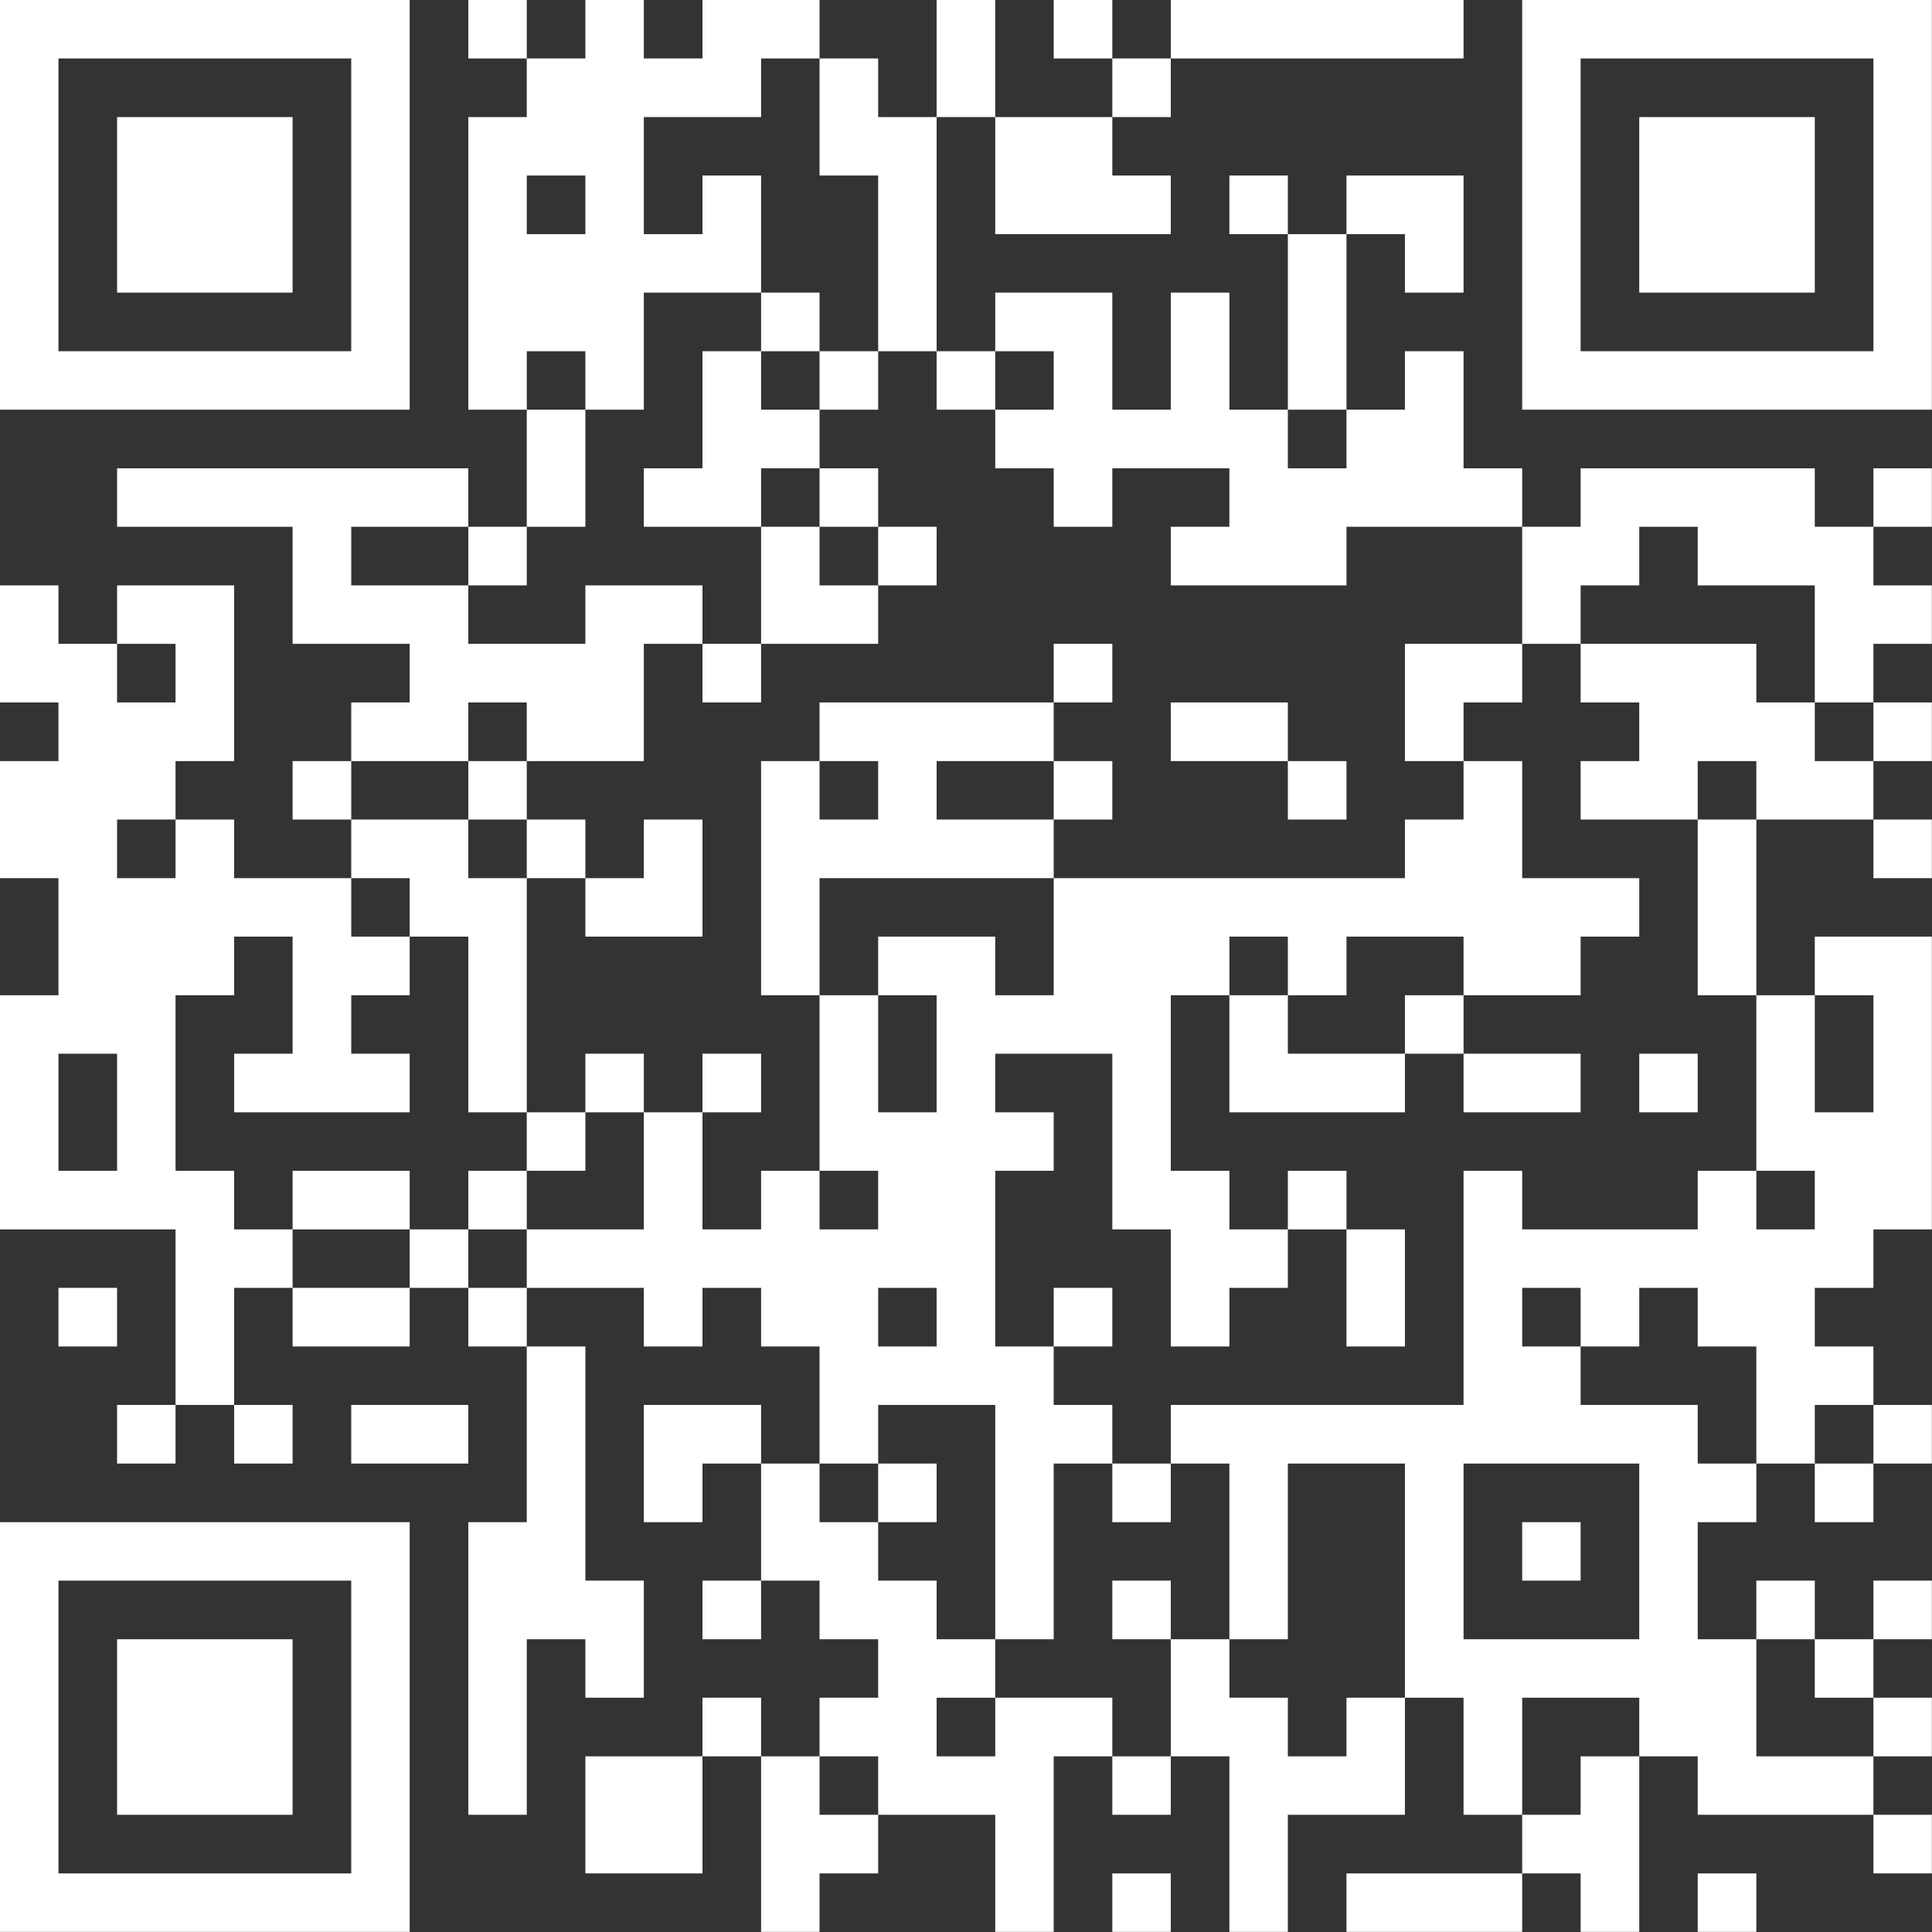<svg width="112.048" height="112.048" viewBox="0 0 112.048 112.048" fill="none" xmlns="http://www.w3.org/2000/svg" xmlns:xlink="http://www.w3.org/1999/xlink">
	<rect x="0" y="0" width="112.048" height="112.048" fill="#333333" stroke="none"/>
	<desc>
			Created with Pixso.
	</desc>
	<defs/>
	<path id="Vector" d="M3.39 0L0 0L0 23.76L23.76 23.76L23.76 0L3.39 0ZM3.39 3.39L20.37 3.39L20.37 20.37L3.39 20.37L3.39 3.39ZM30.55 0L27.16 0L27.16 3.39L30.55 3.39L30.55 0ZM37.34 0L33.95 0L33.95 3.39L30.55 3.39L30.55 6.79L27.16 6.79L27.16 23.76L30.55 23.76L30.55 20.37L33.95 20.37L33.95 23.76L37.34 23.76L37.34 16.97L44.14 16.97L44.14 10.18L40.74 10.18L40.74 13.58L37.34 13.58L37.34 6.79L44.14 6.79L44.14 3.39L47.53 3.39L47.53 0L40.74 0L40.74 3.39L37.34 3.39L37.34 0ZM57.72 0L54.32 0L54.32 6.79L57.72 6.79L57.72 0ZM64.51 0L61.11 0L61.11 3.39L64.51 3.39L64.51 0ZM71.3 0L67.9 0L67.9 3.39L84.88 3.39L84.88 0L71.3 0ZM91.67 0L88.28 0L88.28 23.76L112.04 23.76L112.04 0L91.67 0ZM91.67 3.39L108.65 3.39L108.65 20.37L91.67 20.37L91.67 3.39ZM50.93 3.39L47.53 3.39L47.53 10.18L50.93 10.18L50.93 20.37L54.32 20.37L54.32 6.79L50.93 6.79L50.93 3.39ZM67.9 3.39L64.51 3.39L64.51 6.79L67.9 6.79L67.9 3.39ZM10.18 6.79L6.79 6.79L6.79 16.97L16.97 16.97L16.97 6.79L10.18 6.79ZM30.55 10.18L33.95 10.18L33.95 13.58L30.55 13.58L30.55 10.18ZM61.11 6.79L57.72 6.79L57.72 13.58L67.9 13.58L67.9 10.18L64.51 10.18L64.51 6.79L61.11 6.79ZM98.46 6.79L95.07 6.79L95.07 16.97L105.25 16.97L105.25 6.79L98.46 6.79ZM74.69 10.18L71.3 10.18L71.3 13.58L74.69 13.58L74.69 10.18ZM81.48 10.18L78.09 10.18L78.09 13.58L81.48 13.58L81.48 16.97L84.88 16.97L84.88 10.18L81.48 10.18ZM78.09 13.58L74.69 13.58L74.69 23.76L78.09 23.76L78.09 13.58ZM47.53 16.97L44.14 16.97L44.14 20.37L47.53 20.37L47.53 16.97ZM61.11 16.97L57.72 16.97L57.72 20.37L61.11 20.37L61.11 23.76L57.72 23.76L57.72 27.16L61.11 27.16L61.11 30.55L64.51 30.55L64.51 27.16L71.3 27.16L71.3 30.55L67.9 30.55L67.9 33.95L78.09 33.95L78.09 30.55L88.28 30.55L88.28 27.16L84.88 27.16L84.88 20.37L81.48 20.37L81.48 23.76L78.09 23.76L78.09 27.16L74.69 27.16L74.69 23.76L71.3 23.76L71.3 16.97L67.9 16.97L67.9 23.76L64.51 23.76L64.51 16.97L61.11 16.97ZM44.14 20.37L40.74 20.37L40.74 27.16L37.34 27.16L37.34 30.55L44.14 30.55L44.14 27.16L47.53 27.16L47.53 23.76L44.14 23.76L44.14 20.37ZM50.93 20.37L47.53 20.37L47.53 23.76L50.93 23.76L50.93 20.37ZM57.72 20.37L54.32 20.37L54.32 23.76L57.72 23.76L57.72 20.37ZM33.95 23.76L30.55 23.76L30.55 30.55L33.95 30.55L33.95 23.76ZM10.18 27.16L6.79 27.16L6.79 30.55L16.97 30.55L16.97 37.34L23.76 37.34L23.76 40.74L20.37 40.74L20.37 44.14L27.16 44.14L27.16 40.74L30.55 40.74L30.55 44.14L37.34 44.14L37.34 37.34L40.74 37.34L40.74 33.95L33.95 33.95L33.95 37.34L27.16 37.34L27.16 33.95L20.37 33.95L20.37 30.55L27.16 30.55L27.16 27.16L10.18 27.16ZM50.93 27.16L47.53 27.16L47.53 30.55L50.93 30.55L50.93 27.16ZM95.07 27.16L91.67 27.16L91.67 30.55L88.28 30.55L88.28 37.34L91.67 37.34L91.67 33.95L95.07 33.95L95.07 30.55L98.46 30.55L98.46 33.95L105.25 33.95L105.25 40.74L108.65 40.74L108.65 37.34L112.04 37.34L112.04 33.95L108.65 33.95L108.65 30.55L105.25 30.55L105.25 27.16L95.07 27.16ZM112.04 27.16L108.65 27.16L108.65 30.55L112.04 30.55L112.04 27.16ZM30.55 30.55L27.16 30.55L27.16 33.95L30.55 33.95L30.55 30.55ZM47.53 30.55L44.14 30.55L44.14 37.34L50.93 37.34L50.93 33.95L47.53 33.95L47.53 30.55ZM54.32 30.55L50.93 30.55L50.93 33.95L54.32 33.95L54.32 30.55ZM3.39 33.95L0 33.95L0 40.74L3.39 40.74L3.39 44.14L0 44.14L0 50.93L3.39 50.93L3.39 57.72L0 57.72L0 71.3L10.18 71.3L10.18 81.48L13.58 81.48L13.58 74.69L16.97 74.69L16.97 71.3L13.58 71.3L13.58 67.9L10.18 67.9L10.18 57.72L13.58 57.72L13.58 54.32L16.97 54.32L16.97 61.11L13.58 61.11L13.58 64.51L23.76 64.51L23.76 61.11L20.37 61.11L20.37 57.72L23.76 57.72L23.76 54.32L20.37 54.32L20.37 50.93L13.58 50.93L13.58 47.53L10.18 47.53L10.18 50.93L6.79 50.93L6.79 47.53L10.18 47.53L10.18 44.14L13.58 44.14L13.58 33.95L6.79 33.95L6.79 37.34L10.18 37.34L10.18 40.74L6.79 40.74L6.79 37.34L3.39 37.34L3.39 33.95ZM44.14 37.34L40.74 37.34L40.74 40.74L44.14 40.74L44.14 37.34ZM64.51 37.34L61.11 37.34L61.11 40.74L64.51 40.74L64.51 37.34ZM84.88 37.34L81.48 37.34L81.48 44.14L84.88 44.14L84.88 40.74L88.28 40.74L88.28 37.34L84.88 37.34ZM95.07 37.34L91.67 37.34L91.67 40.74L95.07 40.74L95.07 44.14L91.67 44.14L91.67 47.53L98.46 47.53L98.46 44.14L101.86 44.14L101.86 47.53L108.65 47.53L108.65 44.14L105.25 44.14L105.25 40.74L101.86 40.74L101.86 37.34L95.07 37.34ZM50.93 40.74L47.53 40.74L47.53 44.14L50.93 44.14L50.93 47.53L47.53 47.53L47.53 44.14L44.14 44.14L44.14 57.72L47.53 57.72L47.53 50.93L61.11 50.93L61.11 47.53L54.32 47.53L54.32 44.14L61.11 44.14L61.11 40.74L50.93 40.74ZM71.3 40.74L67.9 40.74L67.9 44.14L74.69 44.14L74.69 40.74L71.3 40.74ZM112.04 40.74L108.65 40.74L108.65 44.14L112.04 44.14L112.04 40.74ZM20.37 44.14L16.97 44.14L16.97 47.53L20.37 47.53L20.37 44.14ZM30.55 44.14L27.16 44.14L27.16 47.53L30.55 47.53L30.55 44.14ZM64.51 44.14L61.11 44.14L61.11 47.53L64.51 47.53L64.51 44.14ZM78.09 44.14L74.69 44.14L74.69 47.53L78.09 47.53L78.09 44.14ZM88.28 44.14L84.88 44.14L84.88 47.53L81.48 47.53L81.48 50.93L61.11 50.93L61.11 57.72L57.72 57.72L57.72 54.32L50.93 54.32L50.93 57.72L54.32 57.72L54.32 64.51L50.93 64.51L50.93 57.72L47.53 57.72L47.53 67.9L50.93 67.9L50.93 71.3L47.53 71.3L47.53 67.9L44.14 67.9L44.14 71.3L40.74 71.3L40.74 64.51L37.34 64.51L37.34 71.3L30.55 71.3L30.55 74.69L37.34 74.69L37.34 78.09L40.74 78.09L40.74 74.69L44.14 74.69L44.14 78.09L47.53 78.09L47.53 84.88L50.93 84.88L50.93 81.48L57.72 81.48L57.72 95.07L61.11 95.07L61.11 84.88L64.51 84.88L64.51 81.48L61.11 81.48L61.11 78.09L57.72 78.09L57.72 67.9L61.11 67.9L61.11 64.51L57.72 64.51L57.72 61.11L64.51 61.11L64.51 64.51L64.51 71.3L67.9 71.3L67.9 78.09L71.3 78.09L71.3 74.69L74.69 74.69L74.69 71.3L71.3 71.3L71.3 67.9L67.9 67.9L67.9 57.72L71.3 57.72L71.3 54.32L74.69 54.32L74.69 57.72L78.09 57.72L78.09 54.32L84.88 54.32L84.88 57.72L91.67 57.72L91.67 54.32L95.07 54.32L95.07 50.93L88.28 50.93L88.28 44.14ZM23.76 47.53L20.37 47.53L20.37 50.93L23.76 50.93L23.76 54.32L27.16 54.32L27.16 64.51L30.55 64.51L30.55 50.93L27.16 50.93L27.16 47.53L23.76 47.53ZM33.95 47.53L30.55 47.53L30.55 50.93L33.95 50.93L33.95 47.53ZM40.74 47.53L37.34 47.53L37.34 50.93L33.95 50.93L33.95 54.32L40.74 54.32L40.74 47.53ZM101.86 47.53L98.46 47.53L98.46 57.72L101.86 57.72L101.86 47.53ZM112.04 47.53L108.65 47.53L108.65 50.93L112.04 50.93L112.04 47.53ZM108.65 54.32L105.25 54.32L105.25 57.72L108.65 57.72L108.65 64.51L105.25 64.51L105.25 57.72L101.86 57.72L101.86 67.9L105.25 67.9L105.25 71.3L101.86 71.3L101.86 67.9L98.46 67.9L98.46 71.3L88.28 71.3L88.28 67.9L84.88 67.9L84.88 81.48L67.9 81.48L67.9 84.88L71.3 84.88L71.3 95.07L74.69 95.07L74.69 84.88L81.48 84.88L81.48 98.46L84.88 98.46L84.88 105.25L88.28 105.25L88.28 98.46L95.07 98.46L95.07 101.86L98.46 101.86L98.46 105.25L108.65 105.25L108.65 101.86L101.86 101.86L101.86 95.07L98.46 95.07L98.46 88.28L101.86 88.28L101.86 84.88L98.46 84.88L98.46 81.48L91.67 81.48L91.67 78.09L88.28 78.09L88.28 74.69L91.67 74.69L91.67 78.09L95.07 78.09L95.07 74.69L98.46 74.69L98.46 78.09L101.86 78.09L101.86 84.88L105.25 84.88L105.25 81.48L108.65 81.48L108.65 78.09L105.25 78.09L105.25 74.69L108.65 74.69L108.65 71.3L112.04 71.3L112.04 54.32L108.65 54.32ZM3.39 61.11L6.79 61.11L6.79 67.9L3.39 67.9L3.39 61.11ZM74.69 57.72L71.3 57.72L71.3 64.51L81.48 64.51L81.48 61.11L74.69 61.11L74.69 57.72ZM84.88 57.72L81.48 57.72L81.48 61.11L84.88 61.11L84.88 57.72ZM37.34 61.11L33.95 61.11L33.95 64.51L37.34 64.51L37.34 61.11ZM44.14 61.11L40.74 61.11L40.74 64.51L44.14 64.51L44.14 61.11ZM88.28 61.11L84.88 61.11L84.88 64.51L91.67 64.51L91.67 61.11L88.28 61.11ZM98.46 61.11L95.07 61.11L95.07 64.51L98.46 64.51L98.46 61.11ZM33.95 64.51L30.55 64.51L30.55 67.9L33.95 67.9L33.95 64.51ZM20.37 67.9L16.97 67.9L16.97 71.3L23.76 71.3L23.76 67.9L20.37 67.9ZM30.55 67.9L27.16 67.9L27.16 71.3L30.55 71.3L30.55 67.9ZM78.09 67.9L74.69 67.9L74.69 71.3L78.09 71.3L78.09 67.9ZM27.16 71.3L23.76 71.3L23.76 74.69L27.16 74.69L27.16 71.3ZM50.93 74.69L54.32 74.69L54.32 78.09L50.93 78.09L50.93 74.69ZM81.48 71.3L78.09 71.3L78.09 78.09L81.48 78.09L81.48 71.3ZM6.79 74.69L3.39 74.69L3.39 78.09L6.79 78.09L6.79 74.69ZM20.37 74.69L16.97 74.69L16.97 78.09L23.76 78.09L23.76 74.69L20.37 74.69ZM30.55 74.69L27.16 74.69L27.16 78.09L30.55 78.09L30.55 74.69ZM64.51 74.69L61.11 74.69L61.11 78.09L64.51 78.09L64.51 74.69ZM33.95 78.09L30.55 78.09L30.55 88.28L27.16 88.28L27.16 105.25L30.55 105.25L30.55 95.07L33.95 95.07L33.95 98.46L37.34 98.46L37.34 91.67L33.95 91.67L33.95 78.09ZM10.18 81.48L6.79 81.48L6.79 84.88L10.18 84.88L10.18 81.48ZM16.97 81.48L13.58 81.48L13.58 84.88L16.97 84.88L16.97 81.48ZM23.76 81.48L20.37 81.48L20.37 84.88L27.16 84.88L27.16 81.48L23.76 81.48ZM40.74 81.48L37.34 81.48L37.34 88.28L40.74 88.28L40.74 84.88L44.14 84.88L44.14 81.48L40.74 81.48ZM84.88 84.88L95.07 84.88L95.07 95.07L84.88 95.07L84.88 84.88ZM112.04 81.48L108.65 81.48L108.65 84.88L112.04 84.88L112.04 81.48ZM47.53 84.88L44.14 84.88L44.14 91.67L47.53 91.67L47.53 95.07L50.93 95.07L50.93 98.46L47.53 98.46L47.53 101.86L50.93 101.86L50.93 105.25L57.72 105.25L57.72 112.04L61.11 112.04L61.11 101.86L64.51 101.86L64.51 98.46L57.72 98.46L57.72 101.86L54.32 101.86L54.32 98.46L57.72 98.46L57.72 95.07L54.32 95.07L54.32 91.67L50.93 91.67L50.93 88.28L47.53 88.28L47.53 84.88ZM54.32 84.88L50.93 84.88L50.93 88.28L54.32 88.28L54.32 84.88ZM67.9 84.88L64.51 84.88L64.51 88.28L67.9 88.28L67.9 84.88ZM108.65 84.88L105.25 84.88L105.25 88.28L108.65 88.28L108.65 84.88ZM3.39 88.28L0 88.28L0 112.04L23.76 112.04L23.76 88.28L3.39 88.28ZM3.39 91.67L20.37 91.67L20.37 108.65L3.39 108.65L3.39 91.67ZM91.67 88.28L88.28 88.28L88.28 91.67L91.67 91.67L91.67 88.28ZM44.14 91.67L40.74 91.67L40.74 95.07L44.14 95.07L44.14 91.67ZM67.9 91.67L64.51 91.67L64.51 95.07L67.9 95.07L67.9 91.67ZM105.25 91.67L101.86 91.67L101.86 95.07L105.25 95.07L105.25 91.67ZM112.04 91.67L108.65 91.67L108.65 95.07L112.04 95.07L112.04 91.67ZM10.18 95.07L6.79 95.07L6.79 105.25L16.97 105.25L16.97 95.07L10.18 95.07ZM71.3 95.07L67.9 95.07L67.9 101.86L71.3 101.86L71.3 112.04L74.69 112.04L74.69 105.25L81.48 105.25L81.48 98.46L78.09 98.46L78.09 101.86L74.69 101.86L74.69 98.46L71.3 98.46L71.3 95.07ZM108.65 95.07L105.25 95.07L105.25 98.46L108.65 98.46L108.65 95.07ZM44.14 98.46L40.74 98.46L40.74 101.86L44.14 101.86L44.14 98.46ZM112.04 98.46L108.65 98.46L108.65 101.86L112.04 101.86L112.04 98.46ZM37.34 101.86L33.95 101.86L33.95 108.65L40.74 108.65L40.74 101.86L37.34 101.86ZM47.53 101.86L44.14 101.86L44.14 112.04L47.53 112.04L47.53 108.65L50.93 108.65L50.93 105.25L47.53 105.25L47.53 101.86ZM67.9 101.86L64.51 101.86L64.51 105.25L67.9 105.25L67.9 101.86ZM95.07 101.86L91.67 101.86L91.67 105.25L88.28 105.25L88.28 108.65L91.67 108.65L91.67 112.04L95.07 112.04L95.07 101.86ZM112.04 105.25L108.65 105.25L108.65 108.65L112.04 108.65L112.04 105.25ZM67.9 108.65L64.51 108.65L64.51 112.04L67.9 112.04L67.9 108.65ZM81.48 108.65L78.09 108.65L78.09 112.04L88.28 112.04L88.28 108.65L81.48 108.65ZM101.86 108.65L98.46 108.65L98.46 112.04L101.86 112.04L101.86 108.65Z" fill="#FFFFFF" fill-opacity="1" fill-rule="evenodd"/>
</svg>
